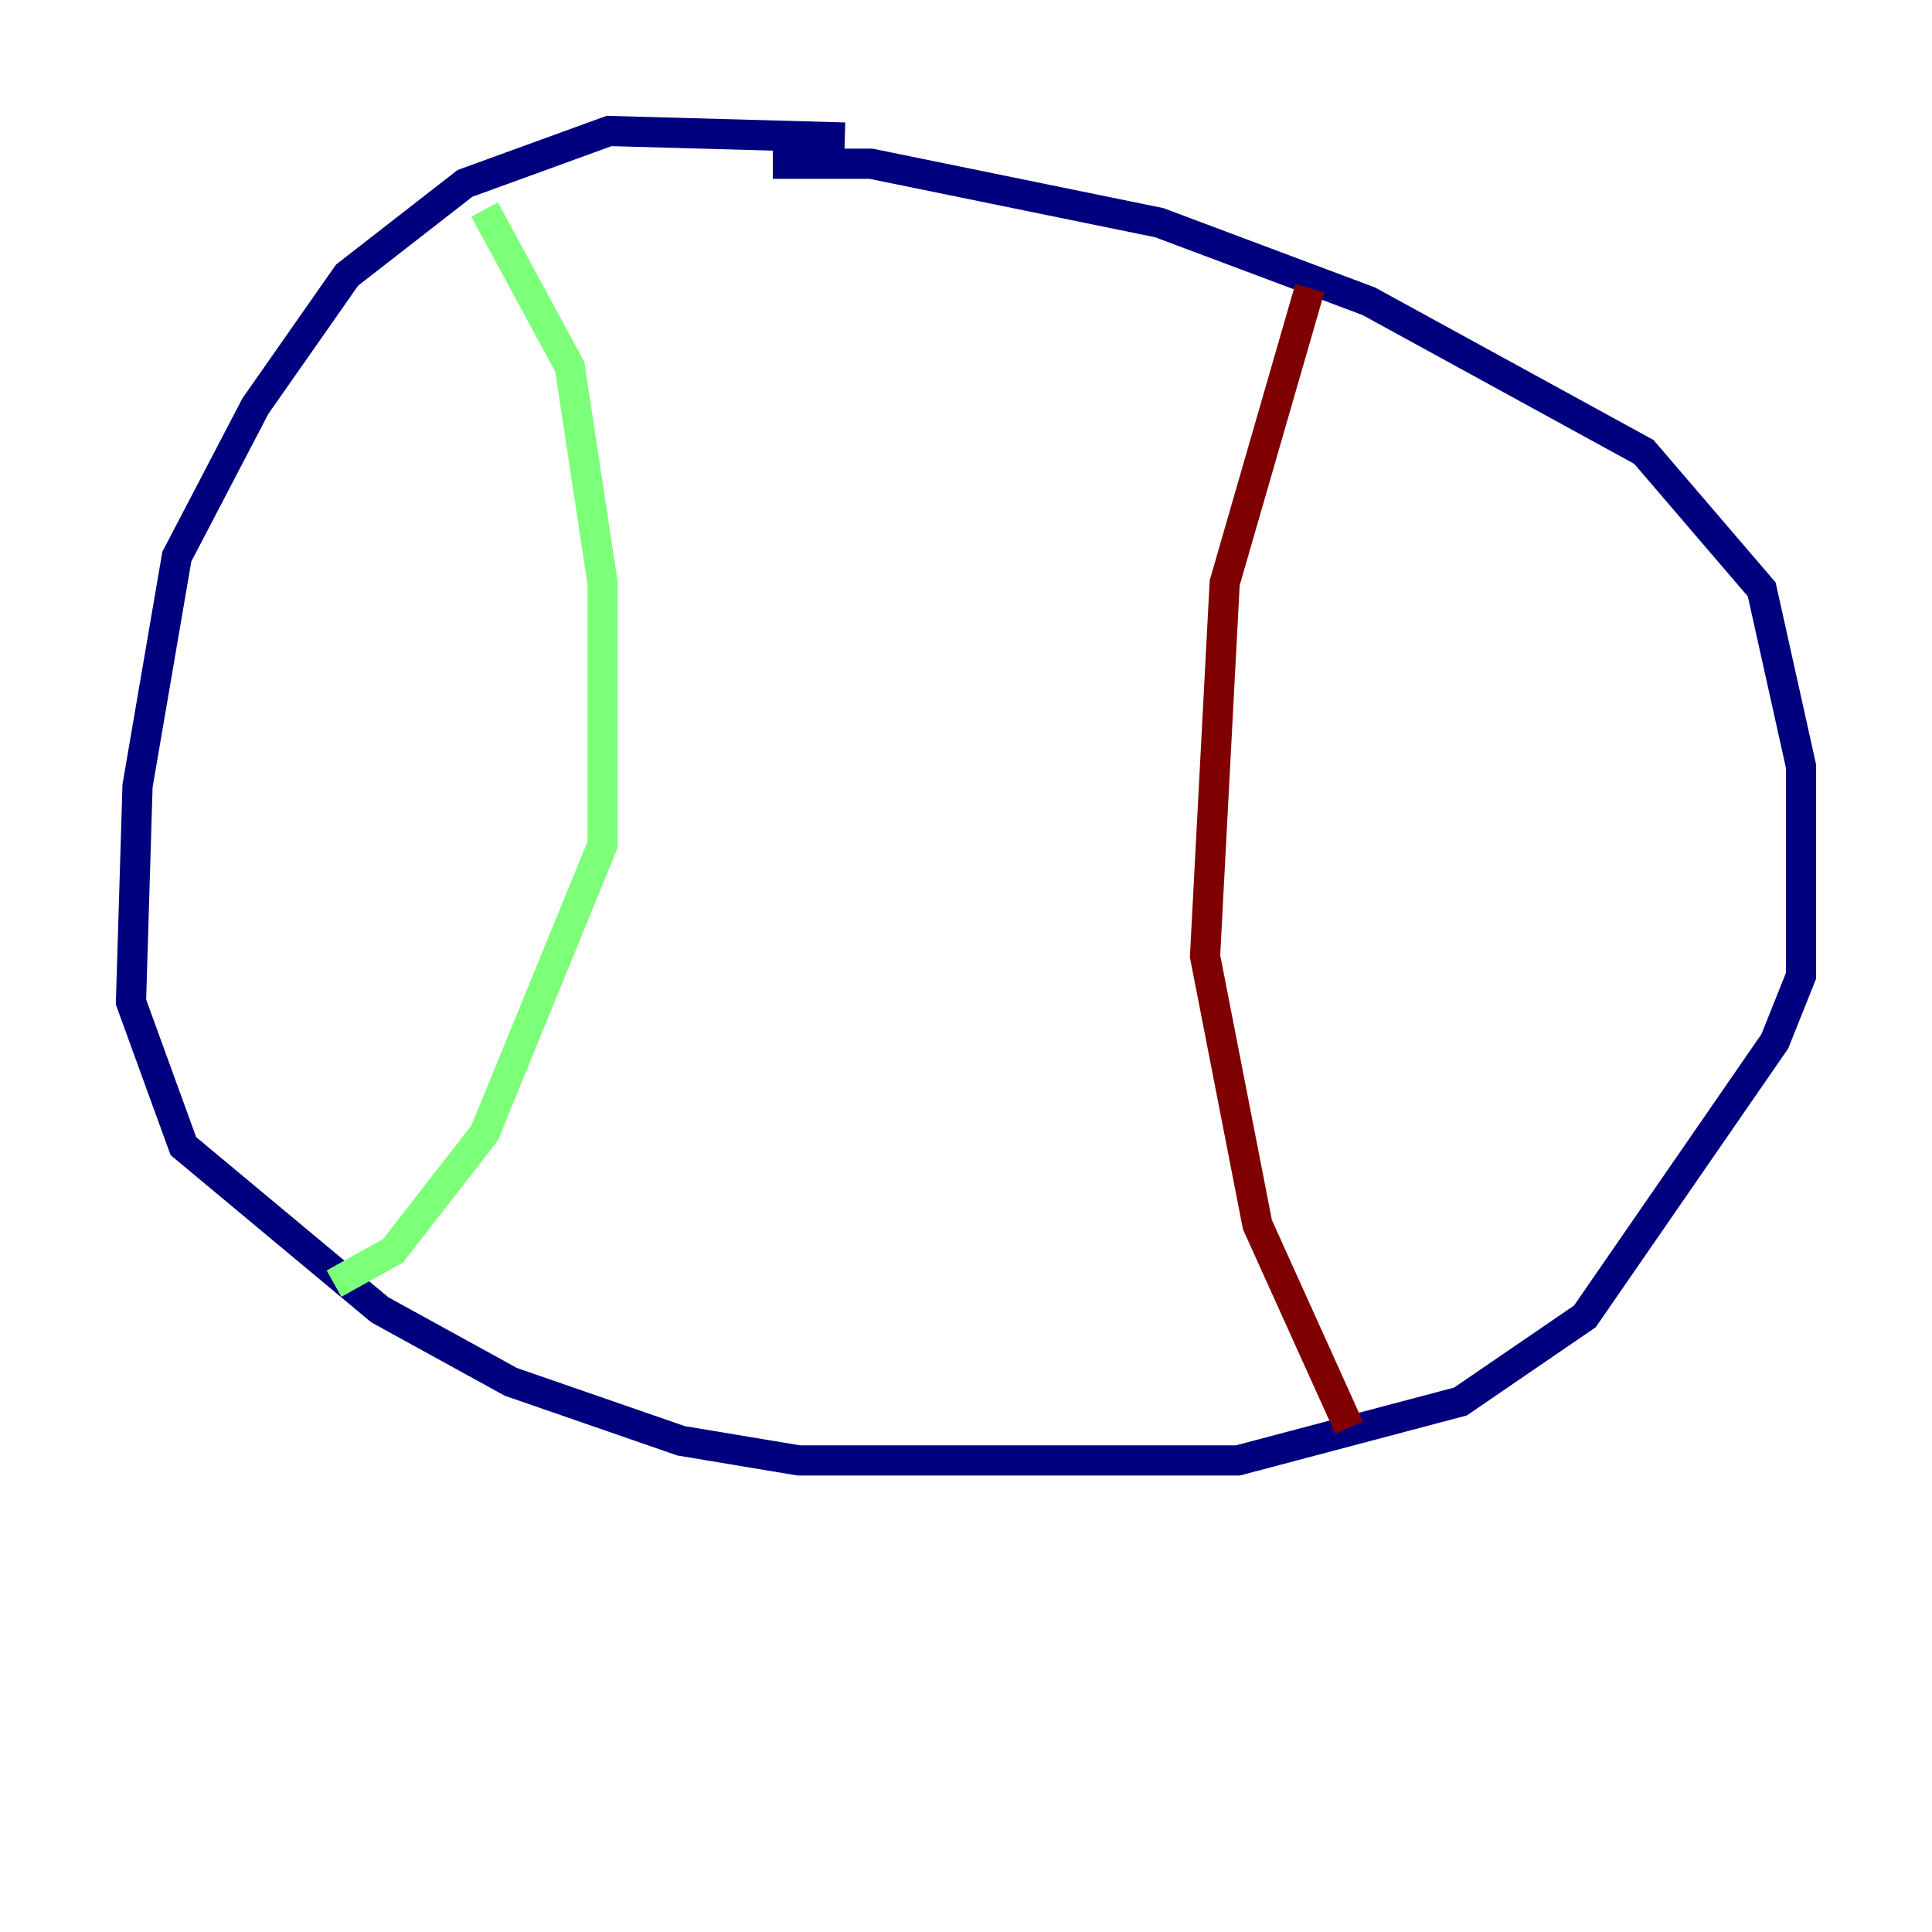 <?xml version="1.0" encoding="utf-8" ?>
<svg baseProfile="tiny" height="128" version="1.2" viewBox="0,0,128,128" width="128" xmlns="http://www.w3.org/2000/svg" xmlns:ev="http://www.w3.org/2001/xml-events" xmlns:xlink="http://www.w3.org/1999/xlink"><defs /><polyline fill="none" points="55.973,9.112 40.352,8.678 30.807,12.149 22.997,18.224 16.922,26.902 11.715,36.881 9.112,52.068 8.678,66.386 12.149,75.932 25.166,86.78 33.844,91.552 45.125,95.458 52.936,96.759 82.007,96.759 96.759,92.854 105.003,87.214 117.586,68.99 119.322,64.651 119.322,50.766 116.719,39.051 108.909,29.939 90.685,19.959 76.8,14.752 57.709,10.848 51.2,10.848" stroke="#00007f" stroke-width="2" /><polyline fill="none" points="22.129,85.044 26.034,82.875 32.108,75.064 39.919,55.973 39.919,38.617 37.749,24.298 32.108,13.885" stroke="#7cff79" stroke-width="2" /><polyline fill="none" points="86.78,19.091 81.139,38.617 79.837,63.349 83.308,81.139 89.383,94.59" stroke="#7f0000" stroke-width="2" /></svg>